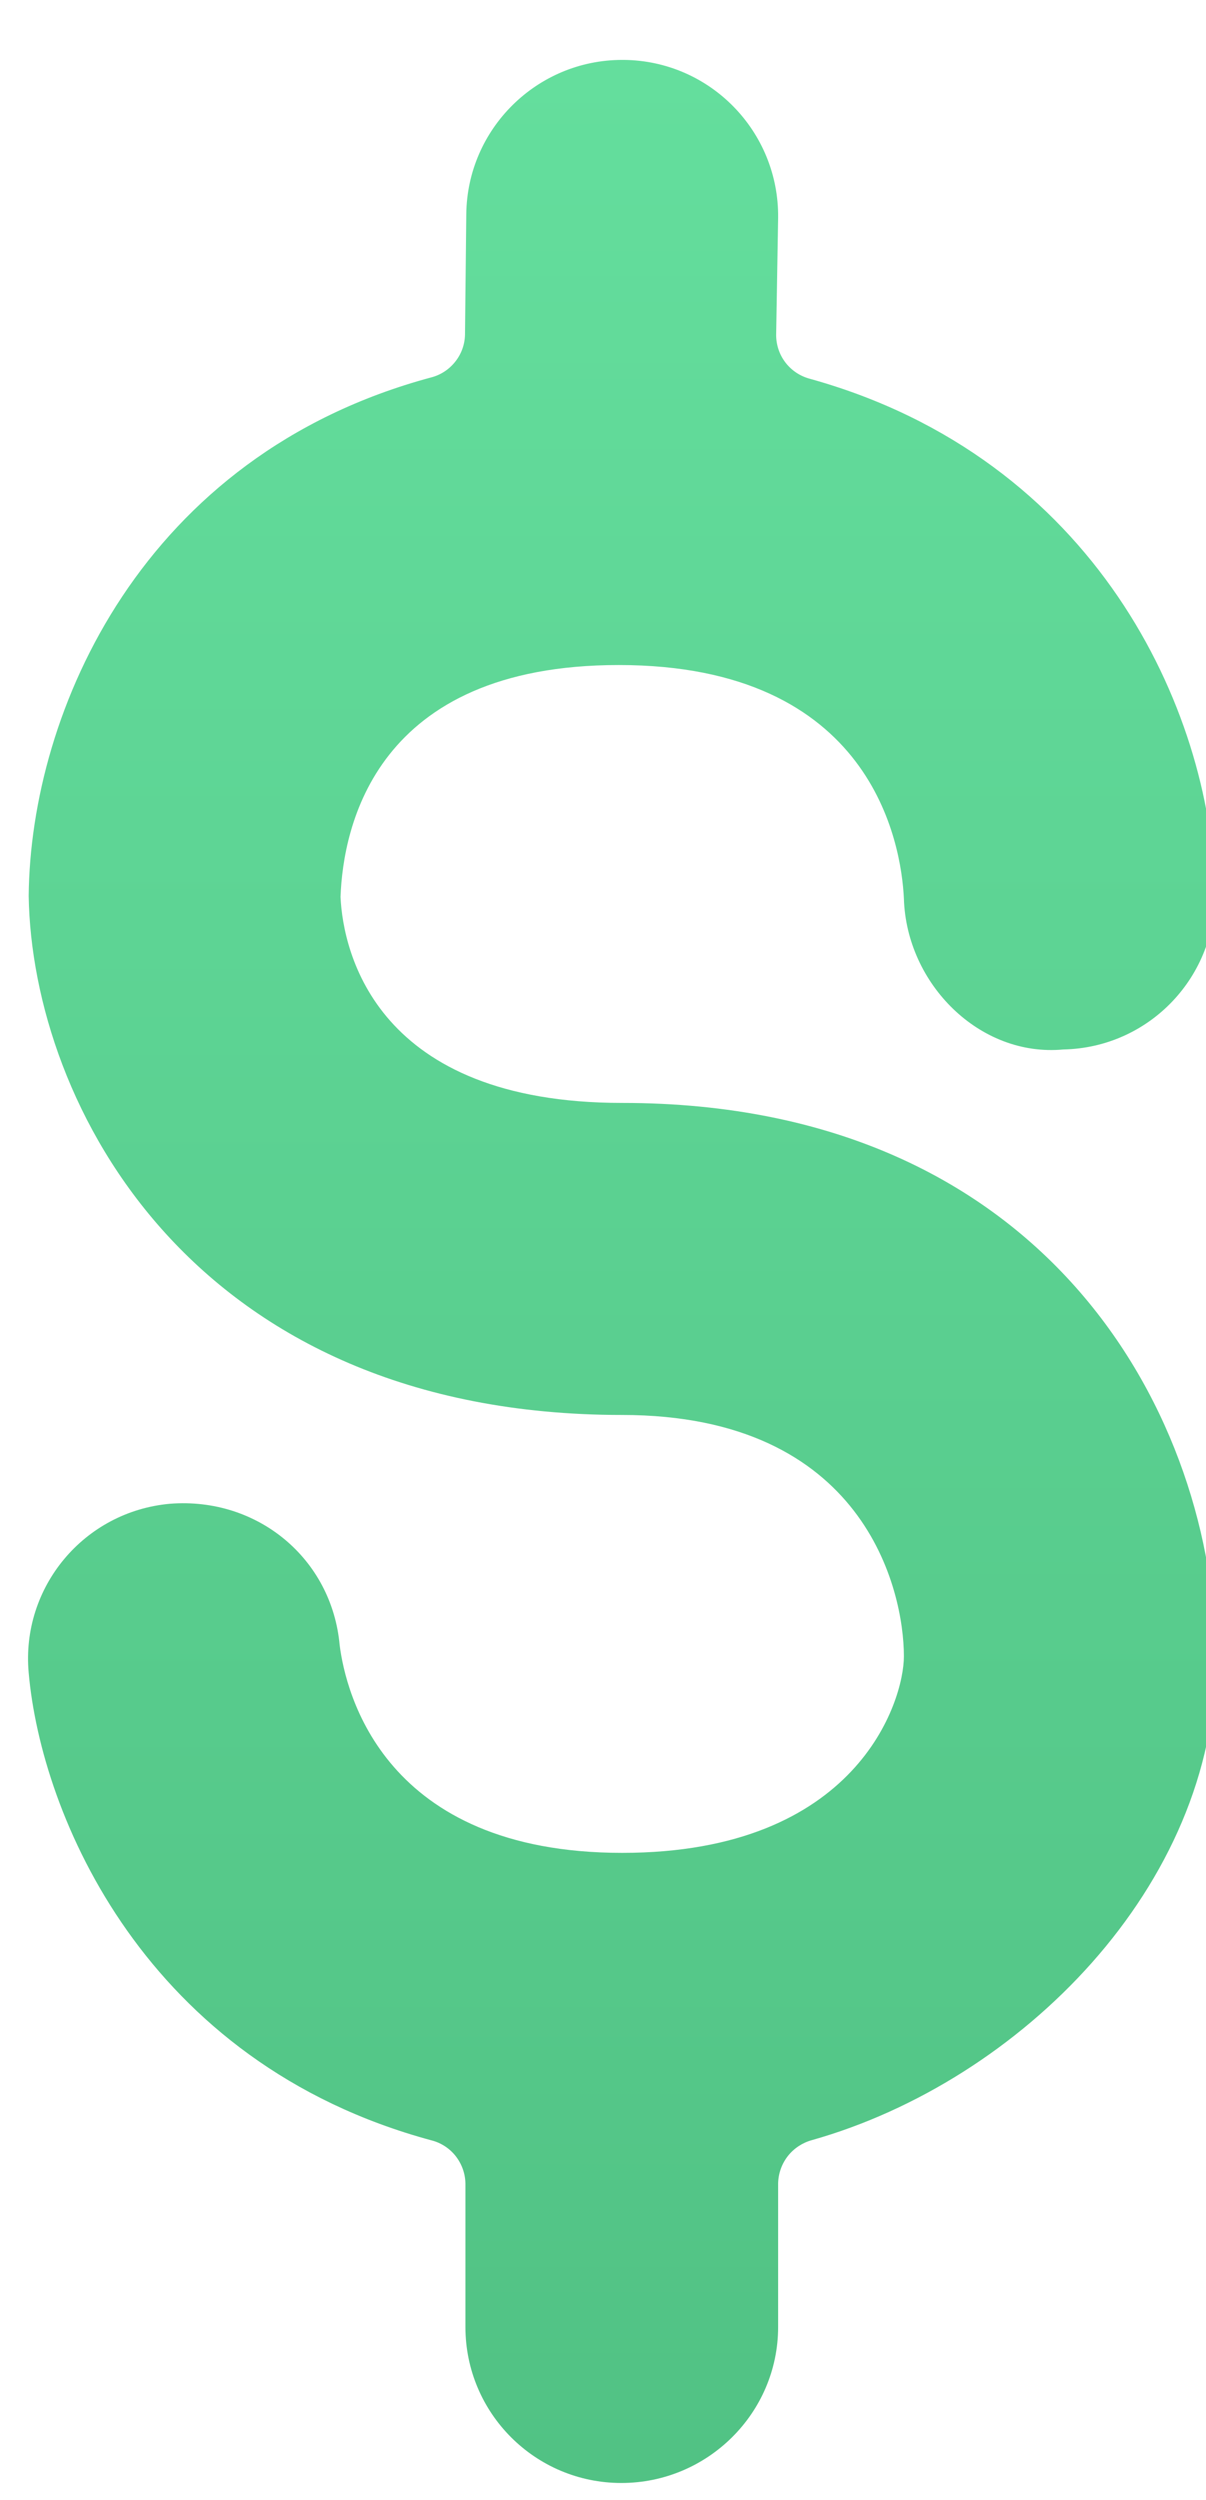 <svg width="14" height="29" viewBox="0 0 14 29" fill="none" xmlns="http://www.w3.org/2000/svg">
<g filter="url(#filter0_iii_57_13)">
<path d="M13.863 19.255C13.863 16.489 11.953 12.795 6.973 12.795C4.123 12.795 3.733 11.055 3.703 10.405C3.733 9.595 4.103 7.715 6.933 7.715C9.873 7.715 10.213 9.785 10.243 10.425C10.273 11.415 11.123 12.265 12.093 12.175C13.093 12.155 13.883 11.325 13.853 10.325C13.805 8.237 12.469 5.315 9.151 4.394C9.039 4.364 8.94 4.299 8.869 4.207C8.798 4.115 8.76 4.002 8.76 3.886L8.783 2.525C8.793 1.525 7.993 0.705 6.993 0.695H6.973C5.983 0.695 5.173 1.495 5.163 2.485L5.148 3.885C5.145 3.999 5.105 4.109 5.033 4.198C4.962 4.287 4.864 4.351 4.753 4.379C1.403 5.281 0.103 8.246 0.083 10.395C0.123 12.815 1.993 16.415 6.973 16.415C9.783 16.415 10.243 18.443 10.243 19.215C10.243 19.733 9.703 21.495 6.973 21.495C4.203 21.495 3.763 19.635 3.693 19.085C3.603 18.085 2.743 17.365 1.723 17.445C0.723 17.535 -0.007 18.415 0.083 19.405C0.227 21.051 1.429 23.931 4.758 24.83C4.87 24.858 4.969 24.923 5.04 25.013C5.111 25.104 5.151 25.215 5.153 25.33V26.995C5.153 27.995 5.963 28.805 6.963 28.805C7.963 28.805 8.783 27.995 8.783 26.995V25.33C8.785 25.215 8.825 25.103 8.896 25.012C8.967 24.922 9.066 24.857 9.177 24.827C11.593 24.144 13.863 21.878 13.863 19.255Z" fill="url(#paint0_linear_57_13)"/>
</g>
<defs>
<filter id="filter0_iii_57_13" x="-0.174" y="0.445" width="14.287" height="28.61" filterUnits="userSpaceOnUse" color-interpolation-filters="sRGB">
<feFlood flood-opacity="0" result="BackgroundImageFix"/>
<feBlend mode="normal" in="SourceGraphic" in2="BackgroundImageFix" result="shape"/>
<feColorMatrix in="SourceAlpha" type="matrix" values="0 0 0 0 0 0 0 0 0 0 0 0 0 0 0 0 0 0 127 0" result="hardAlpha"/>
<feOffset dx="-0.25" dy="0.25"/>
<feGaussianBlur stdDeviation="0.25"/>
<feComposite in2="hardAlpha" operator="arithmetic" k2="-1" k3="1"/>
<feColorMatrix type="matrix" values="0 0 0 0 0.506 0 0 0 0 0.976 0 0 0 0 0.694 0 0 0 1 0"/>
<feBlend mode="normal" in2="shape" result="effect1_innerShadow_57_13"/>
<feColorMatrix in="SourceAlpha" type="matrix" values="0 0 0 0 0 0 0 0 0 0 0 0 0 0 0 0 0 0 127 0" result="hardAlpha"/>
<feOffset dx="0.25"/>
<feGaussianBlur stdDeviation="0.375"/>
<feComposite in2="hardAlpha" operator="arithmetic" k2="-1" k3="1"/>
<feColorMatrix type="matrix" values="0 0 0 0 0.239 0 0 0 0 0.702 0 0 0 0 0.412 0 0 0 1 0"/>
<feBlend mode="normal" in2="effect1_innerShadow_57_13" result="effect2_innerShadow_57_13"/>
<feColorMatrix in="SourceAlpha" type="matrix" values="0 0 0 0 0 0 0 0 0 0 0 0 0 0 0 0 0 0 127 0" result="hardAlpha"/>
<feOffset dx="0.25" dy="-0.25"/>
<feGaussianBlur stdDeviation="0.375"/>
<feComposite in2="hardAlpha" operator="arithmetic" k2="-1" k3="1"/>
<feColorMatrix type="matrix" values="0 0 0 0 0.169 0 0 0 0 0.576 0 0 0 0 0.361 0 0 0 1 0"/>
<feBlend mode="normal" in2="effect2_innerShadow_57_13" result="effect3_innerShadow_57_13"/>
</filter>
<linearGradient id="paint0_linear_57_13" x1="6.969" y1="0.695" x2="6.969" y2="28.805" gradientUnits="userSpaceOnUse">
<stop stop-color="#64DE9D"/>
<stop offset="1" stop-color="#51C284"/>
</linearGradient>
</defs>
</svg>
